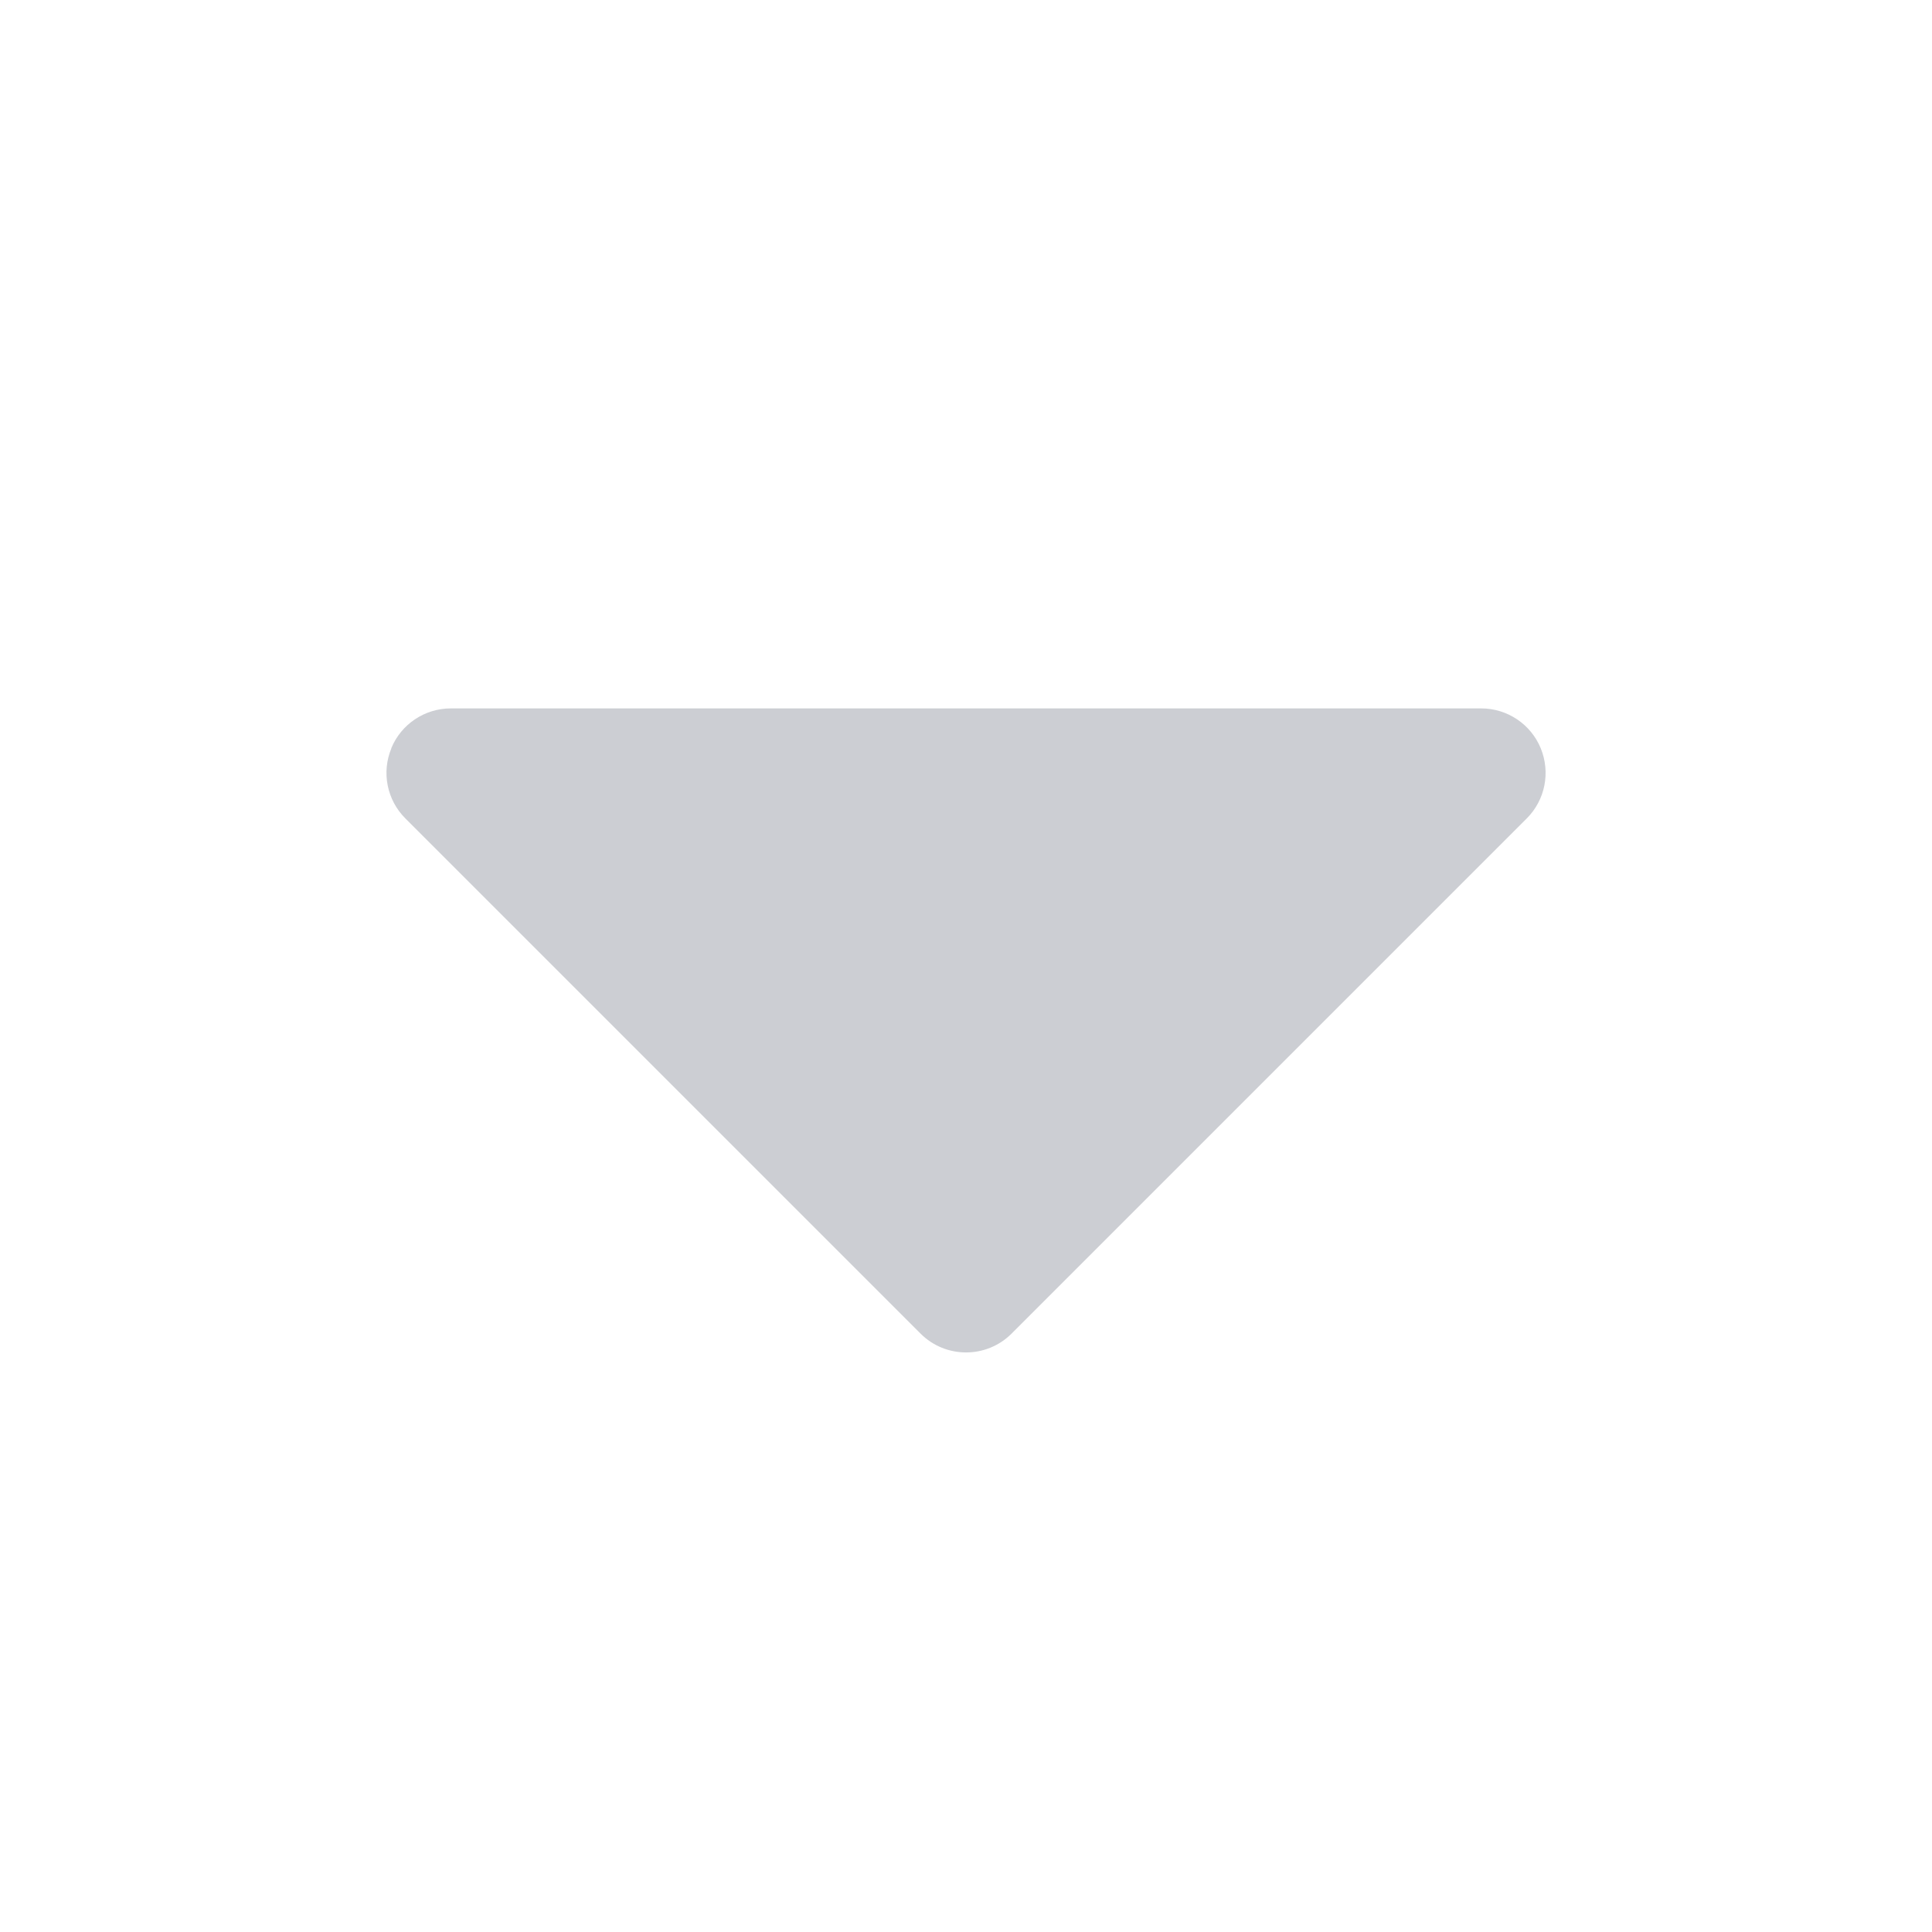 <svg fill="none" height="15" viewBox="0 0 15 15" width="15" xmlns="http://www.w3.org/2000/svg"><g fill="#ccced3"><path d="m7.5 10-4-4h8z"/><path clip-rule="evenodd" d="m3.038 5.809c.077-.187.26-.309.462-.309h8c.202 0 .385.122.462.309s.035.402-.108.545l-4 4c-.195.195-.512.195-.707 0l-4-4c-.143-.143-.186-.358-.108-.545zm1.669.691 2.793 2.793 2.793-2.793z" fill-rule="evenodd"/></g></svg>